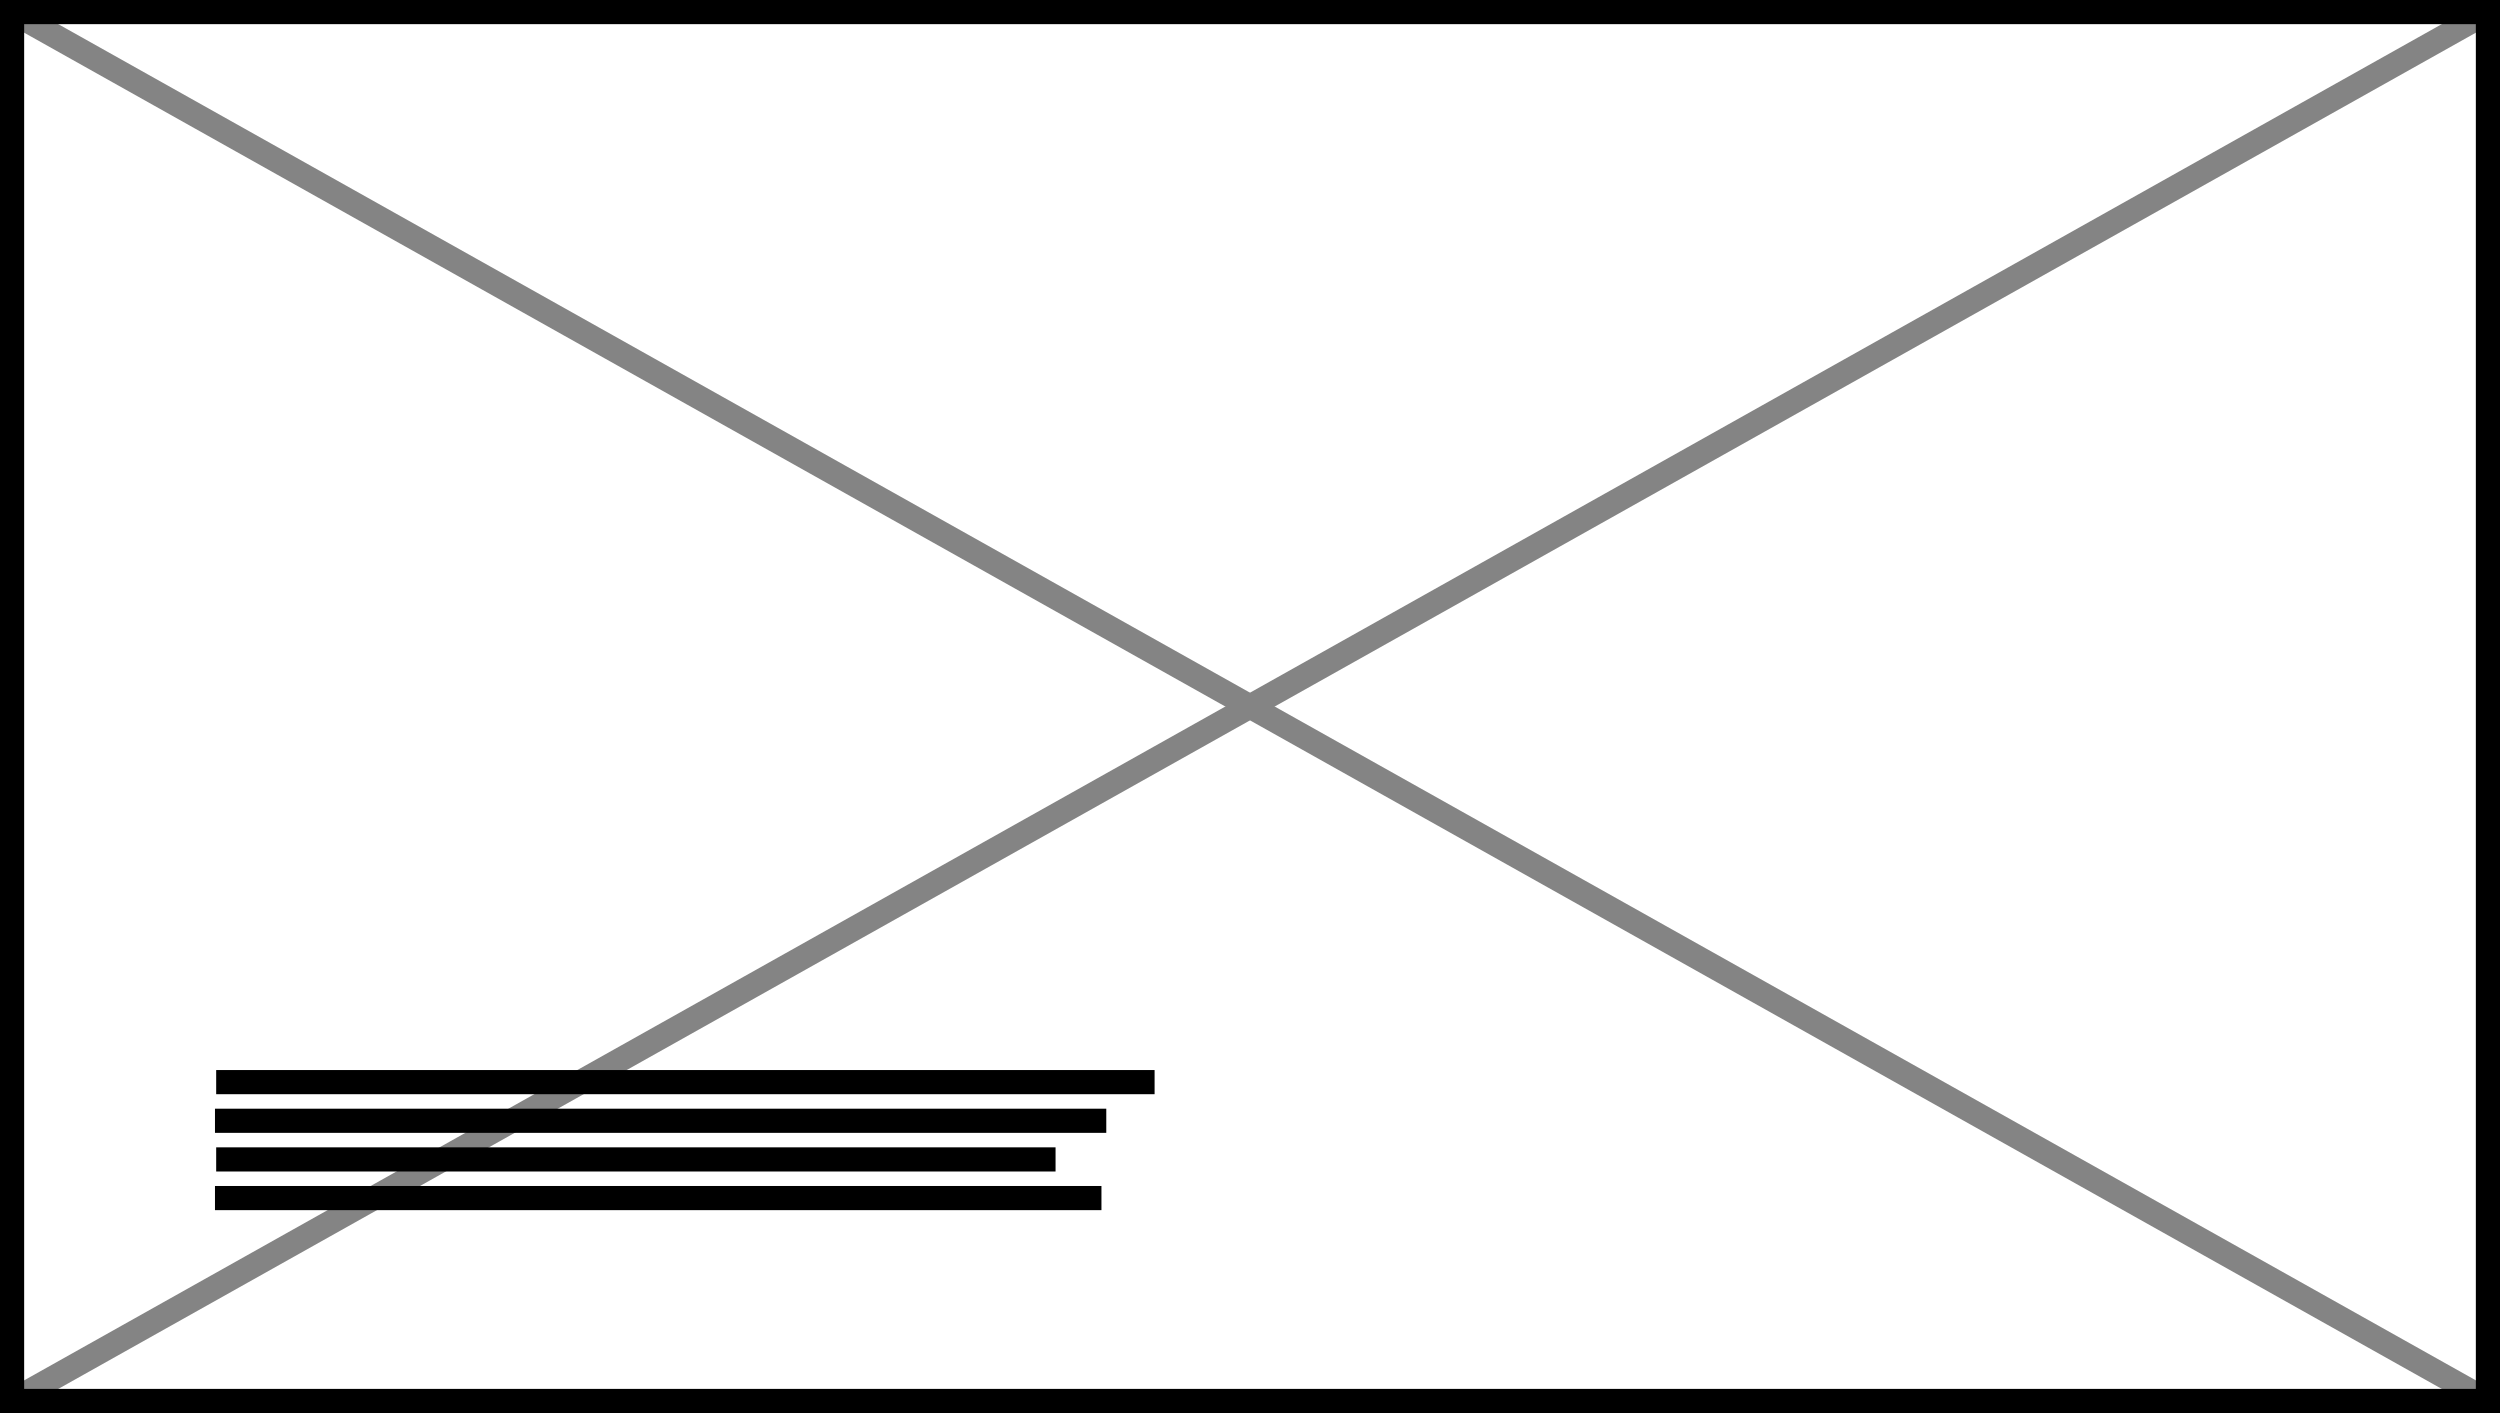 <?xml version="1.0" encoding="utf-8"?>
<!-- Generator: Adobe Illustrator 26.0.2, SVG Export Plug-In . SVG Version: 6.00 Build 0)  -->
<svg version="1.1" id="Layer_1" xmlns="http://www.w3.org/2000/svg" xmlns:xlink="http://www.w3.org/1999/xlink" x="0px" y="0px"
	 viewBox="0 0 207 117" style="enable-background:new 0 0 207 117;" xml:space="preserve">
<style type="text/css">
	.st0{fill:none;stroke:#848484;stroke-width:2;stroke-miterlimit:10;}
	.st1{fill:none;stroke:#000000;stroke-width:2;stroke-miterlimit:10;}
</style>
<line class="st0" x1="1" y1="1" x2="206" y2="116"/>
<line class="st0" x1="206" y1="1" x2="1" y2="116"/>
<line class="st1" x1="17.9" y1="89.6" x2="95.6" y2="89.6"/>
<line class="st1" x1="17.8" y1="92.8" x2="91.6" y2="92.8"/>
<line class="st1" x1="17.9" y1="96" x2="87.4" y2="96"/>
<line class="st1" x1="17.8" y1="99.2" x2="91.2" y2="99.2"/>
<rect x="1" y="1" class="st1" width="205" height="115"/>
</svg>
